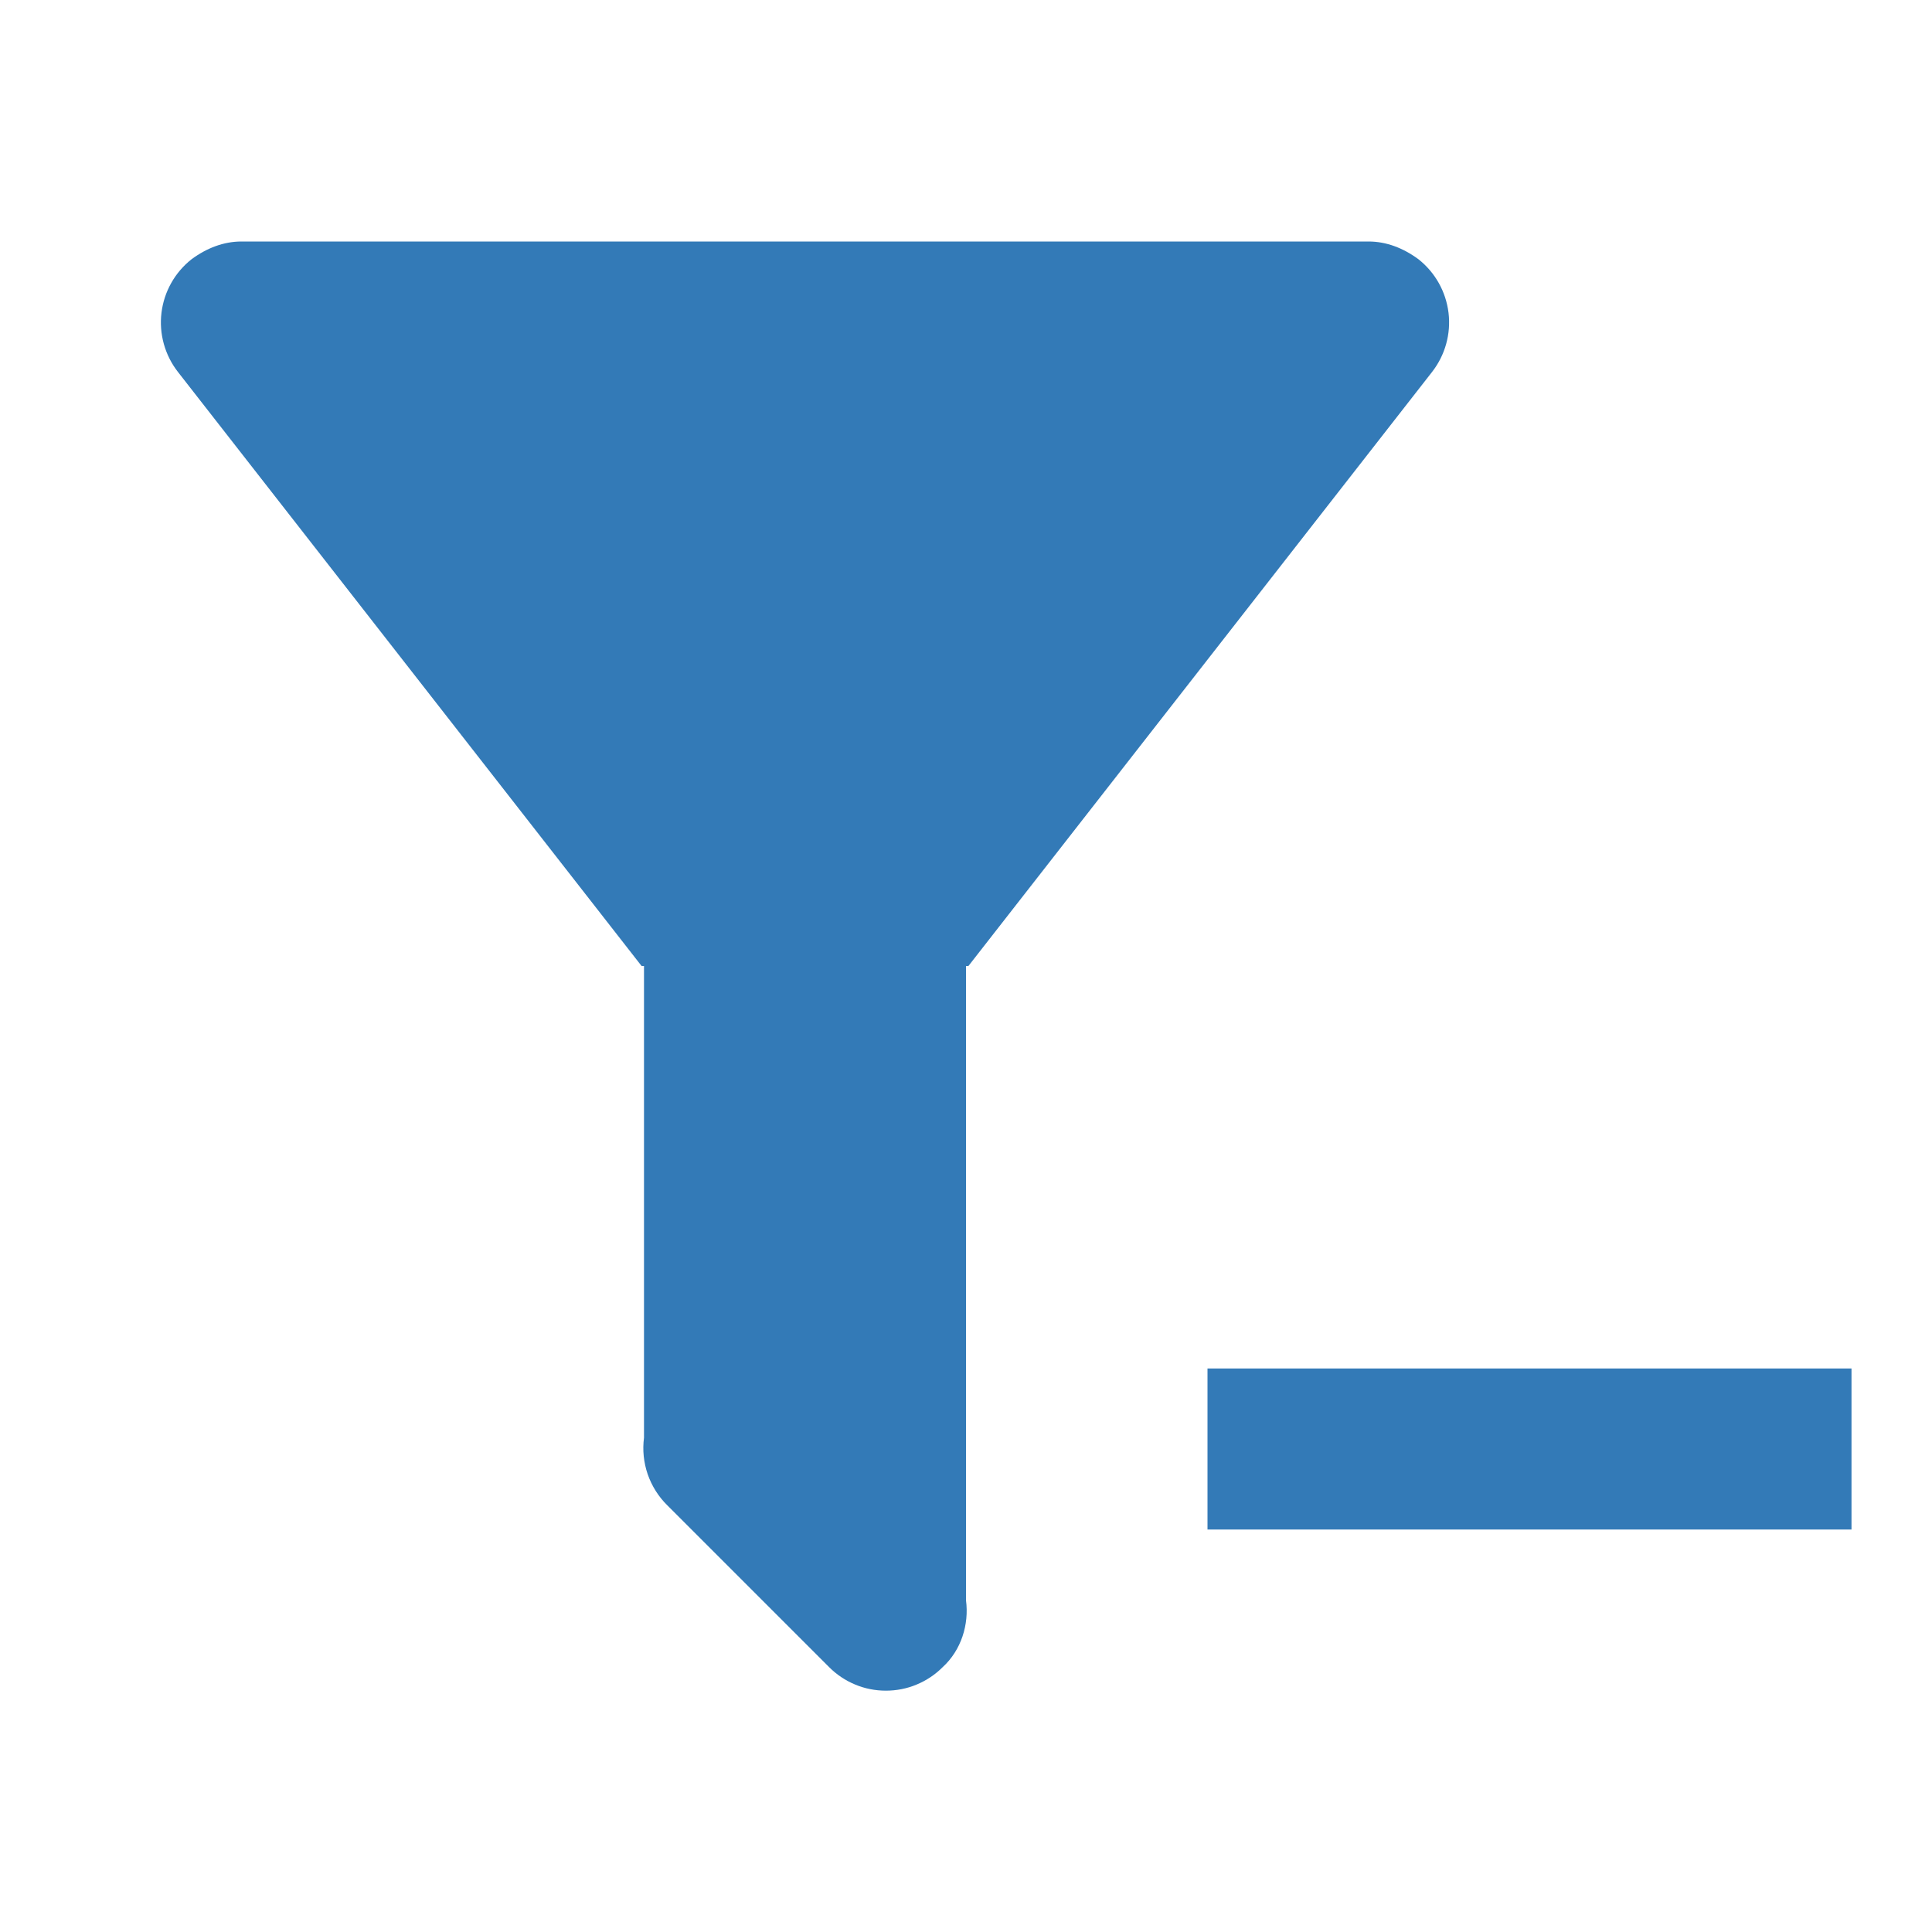 <svg width="24" height="24" viewBox="0 0 24 24" fill="none" xmlns="http://www.w3.org/2000/svg">
<path d="M12 12V19.88C12.04 20.18 11.94 20.5 11.71 20.71C11.617 20.803 11.508 20.876 11.387 20.926C11.266 20.977 11.136 21.002 11.005 21.002C10.874 21.002 10.744 20.977 10.623 20.926C10.502 20.876 10.393 20.803 10.3 20.71L8.29 18.7C8.18 18.592 8.097 18.46 8.046 18.314C7.996 18.168 7.98 18.013 8 17.86V12H7.97L2.21 4.62C2.048 4.412 1.974 4.147 2.006 3.885C2.038 3.623 2.172 3.384 2.38 3.22C2.57 3.08 2.78 3 3 3H17C17.22 3 17.43 3.08 17.62 3.22C17.828 3.384 17.962 3.623 17.994 3.885C18.026 4.147 17.952 4.412 17.79 4.62L12.03 12H12ZM15 17H23V19H15V17Z" fill="#337AB7"/>
</svg>
